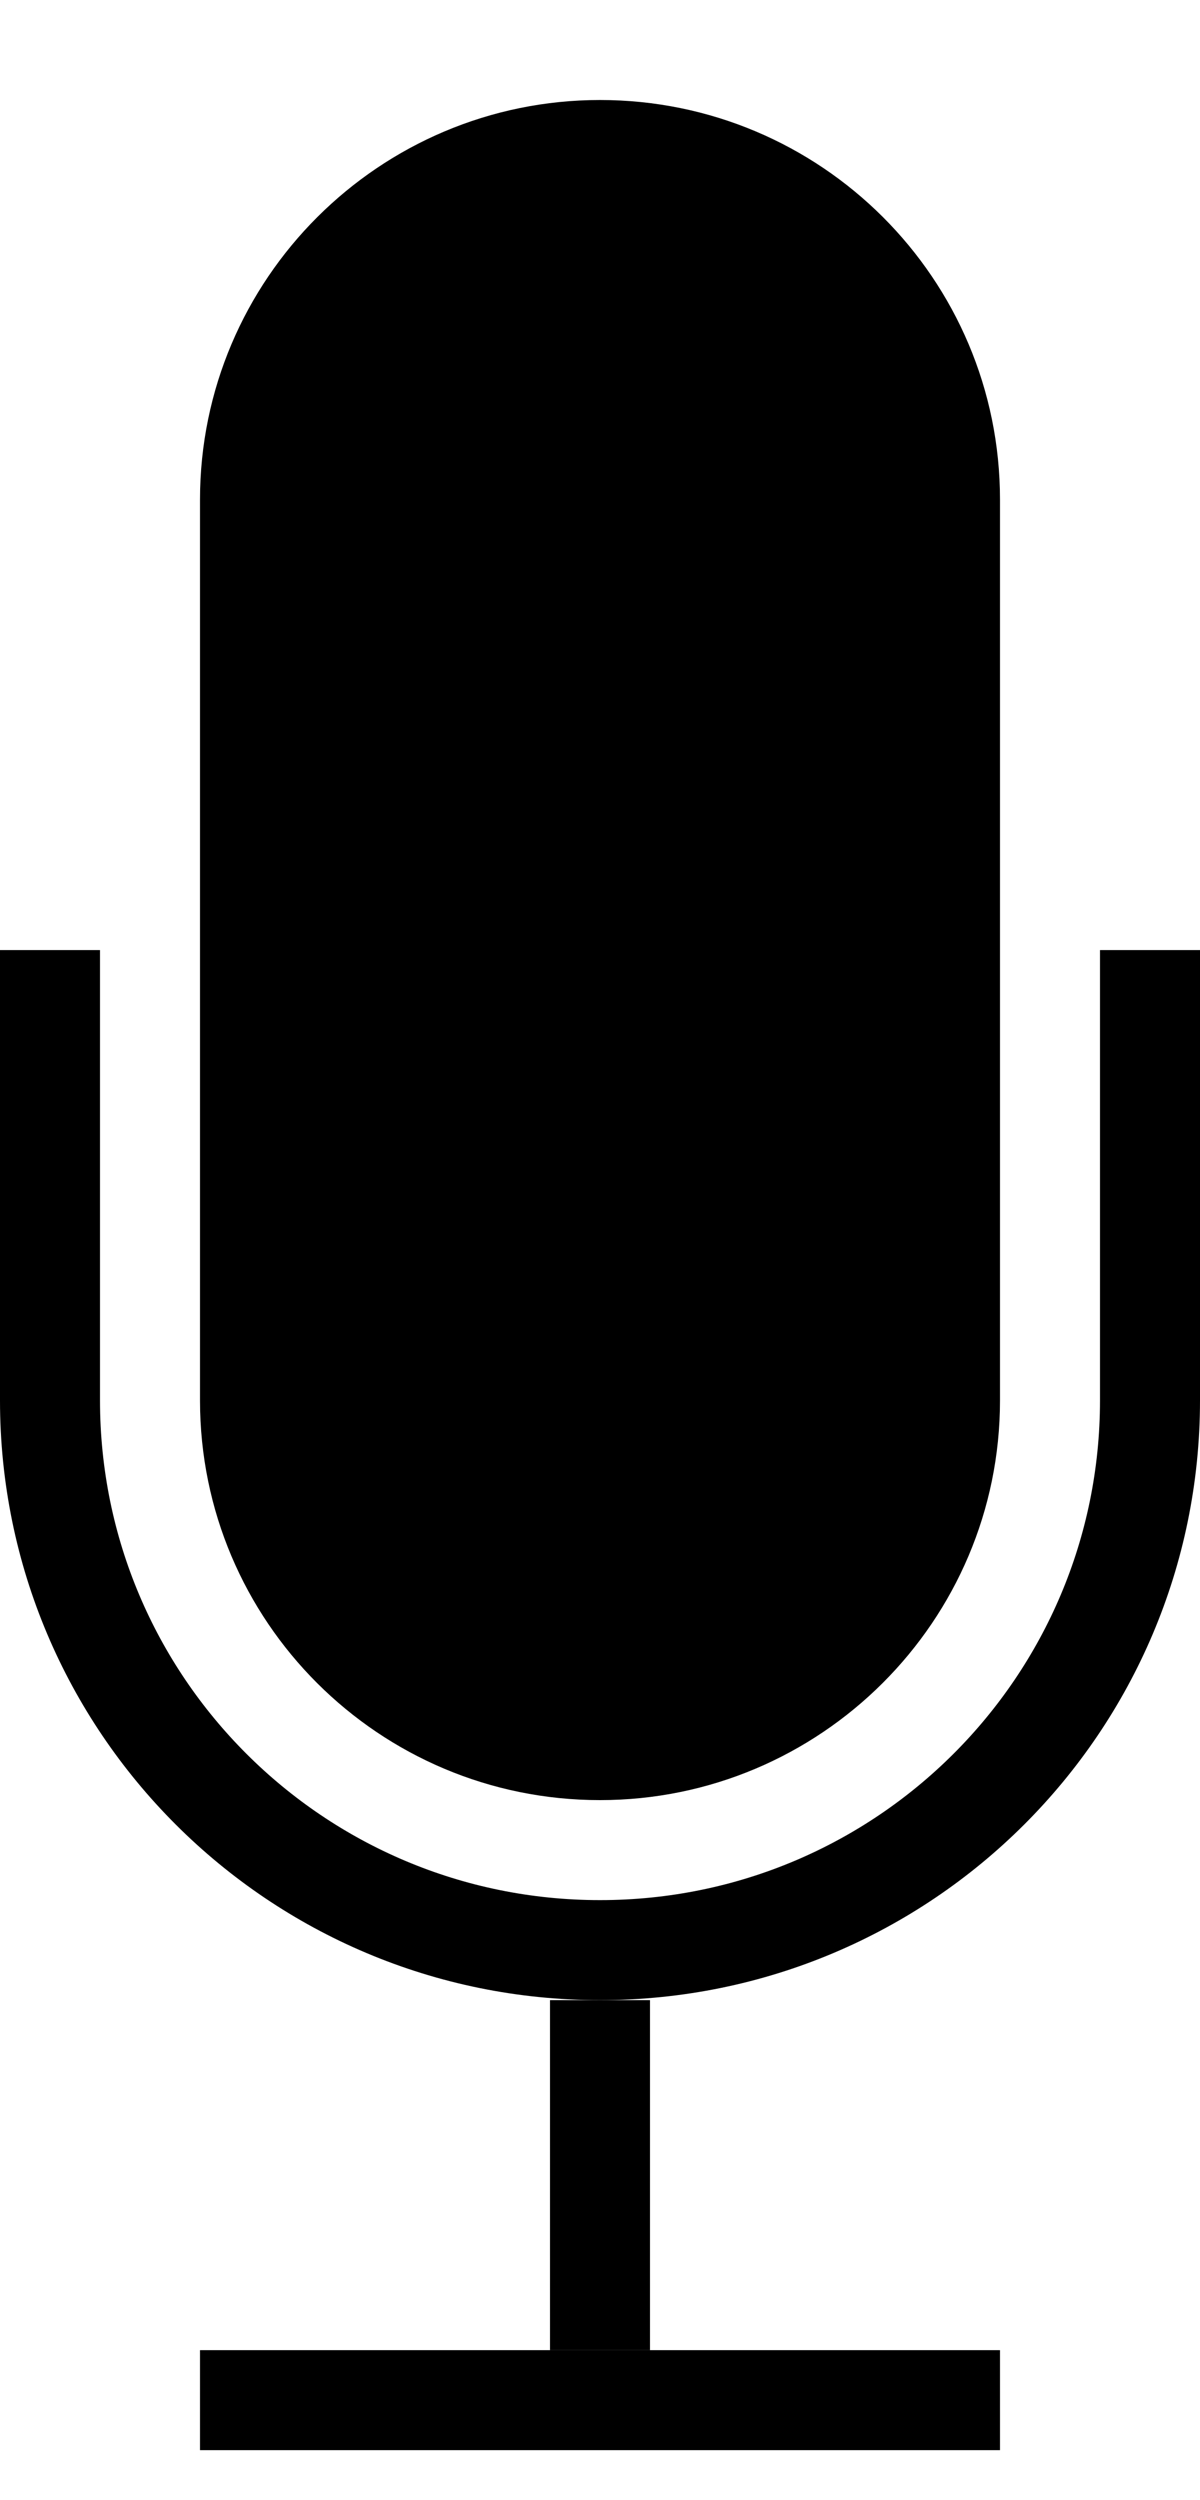 <?xml version="1.0" encoding="UTF-8"?>
<svg width="24px" height="50px" viewBox="0 0 24 50" version="1.1" xmlns="http://www.w3.org/2000/svg" xmlns:xlink="http://www.w3.org/1999/xlink">
    <!-- Generator: Sketch 40.1 (33804) - http://www.bohemiancoding.com/sketch -->
    <title>mic_fill</title>
    <desc>Created with Sketch.</desc>
    <defs></defs>
    <g id="Page-1" stroke="none" stroke-width="1" fill="none" fill-rule="evenodd">
        <g id="mic_fill" transform="translate(0, -2)">
            <path d="M23,21 L23,30.005 C23,36.078 18.076,41 12,41 L12,41 C5.925,41 1,36.082 1,30.005 L1,21" id="Rectangle-111" stroke="#000000" stroke-width="2"></path>
            <path d="M12,4 C16.418,4 20,7.574 20,11.993 L20,30.007 C20,34.421 16.409,38 12,38 C7.582,38 4,34.426 4,30.007 L4,11.993 C4,7.579 7.591,4 12,4 Z" id="Combined-Shape" fill="#000000"></path>
            <rect id="Rectangle-109" fill="#000000" x="11" y="42" width="2" height="7"></rect>
            <rect id="Rectangle-110" fill="#000000" x="4" y="49" width="16" height="2"></rect>
        </g>
    </g>
</svg>